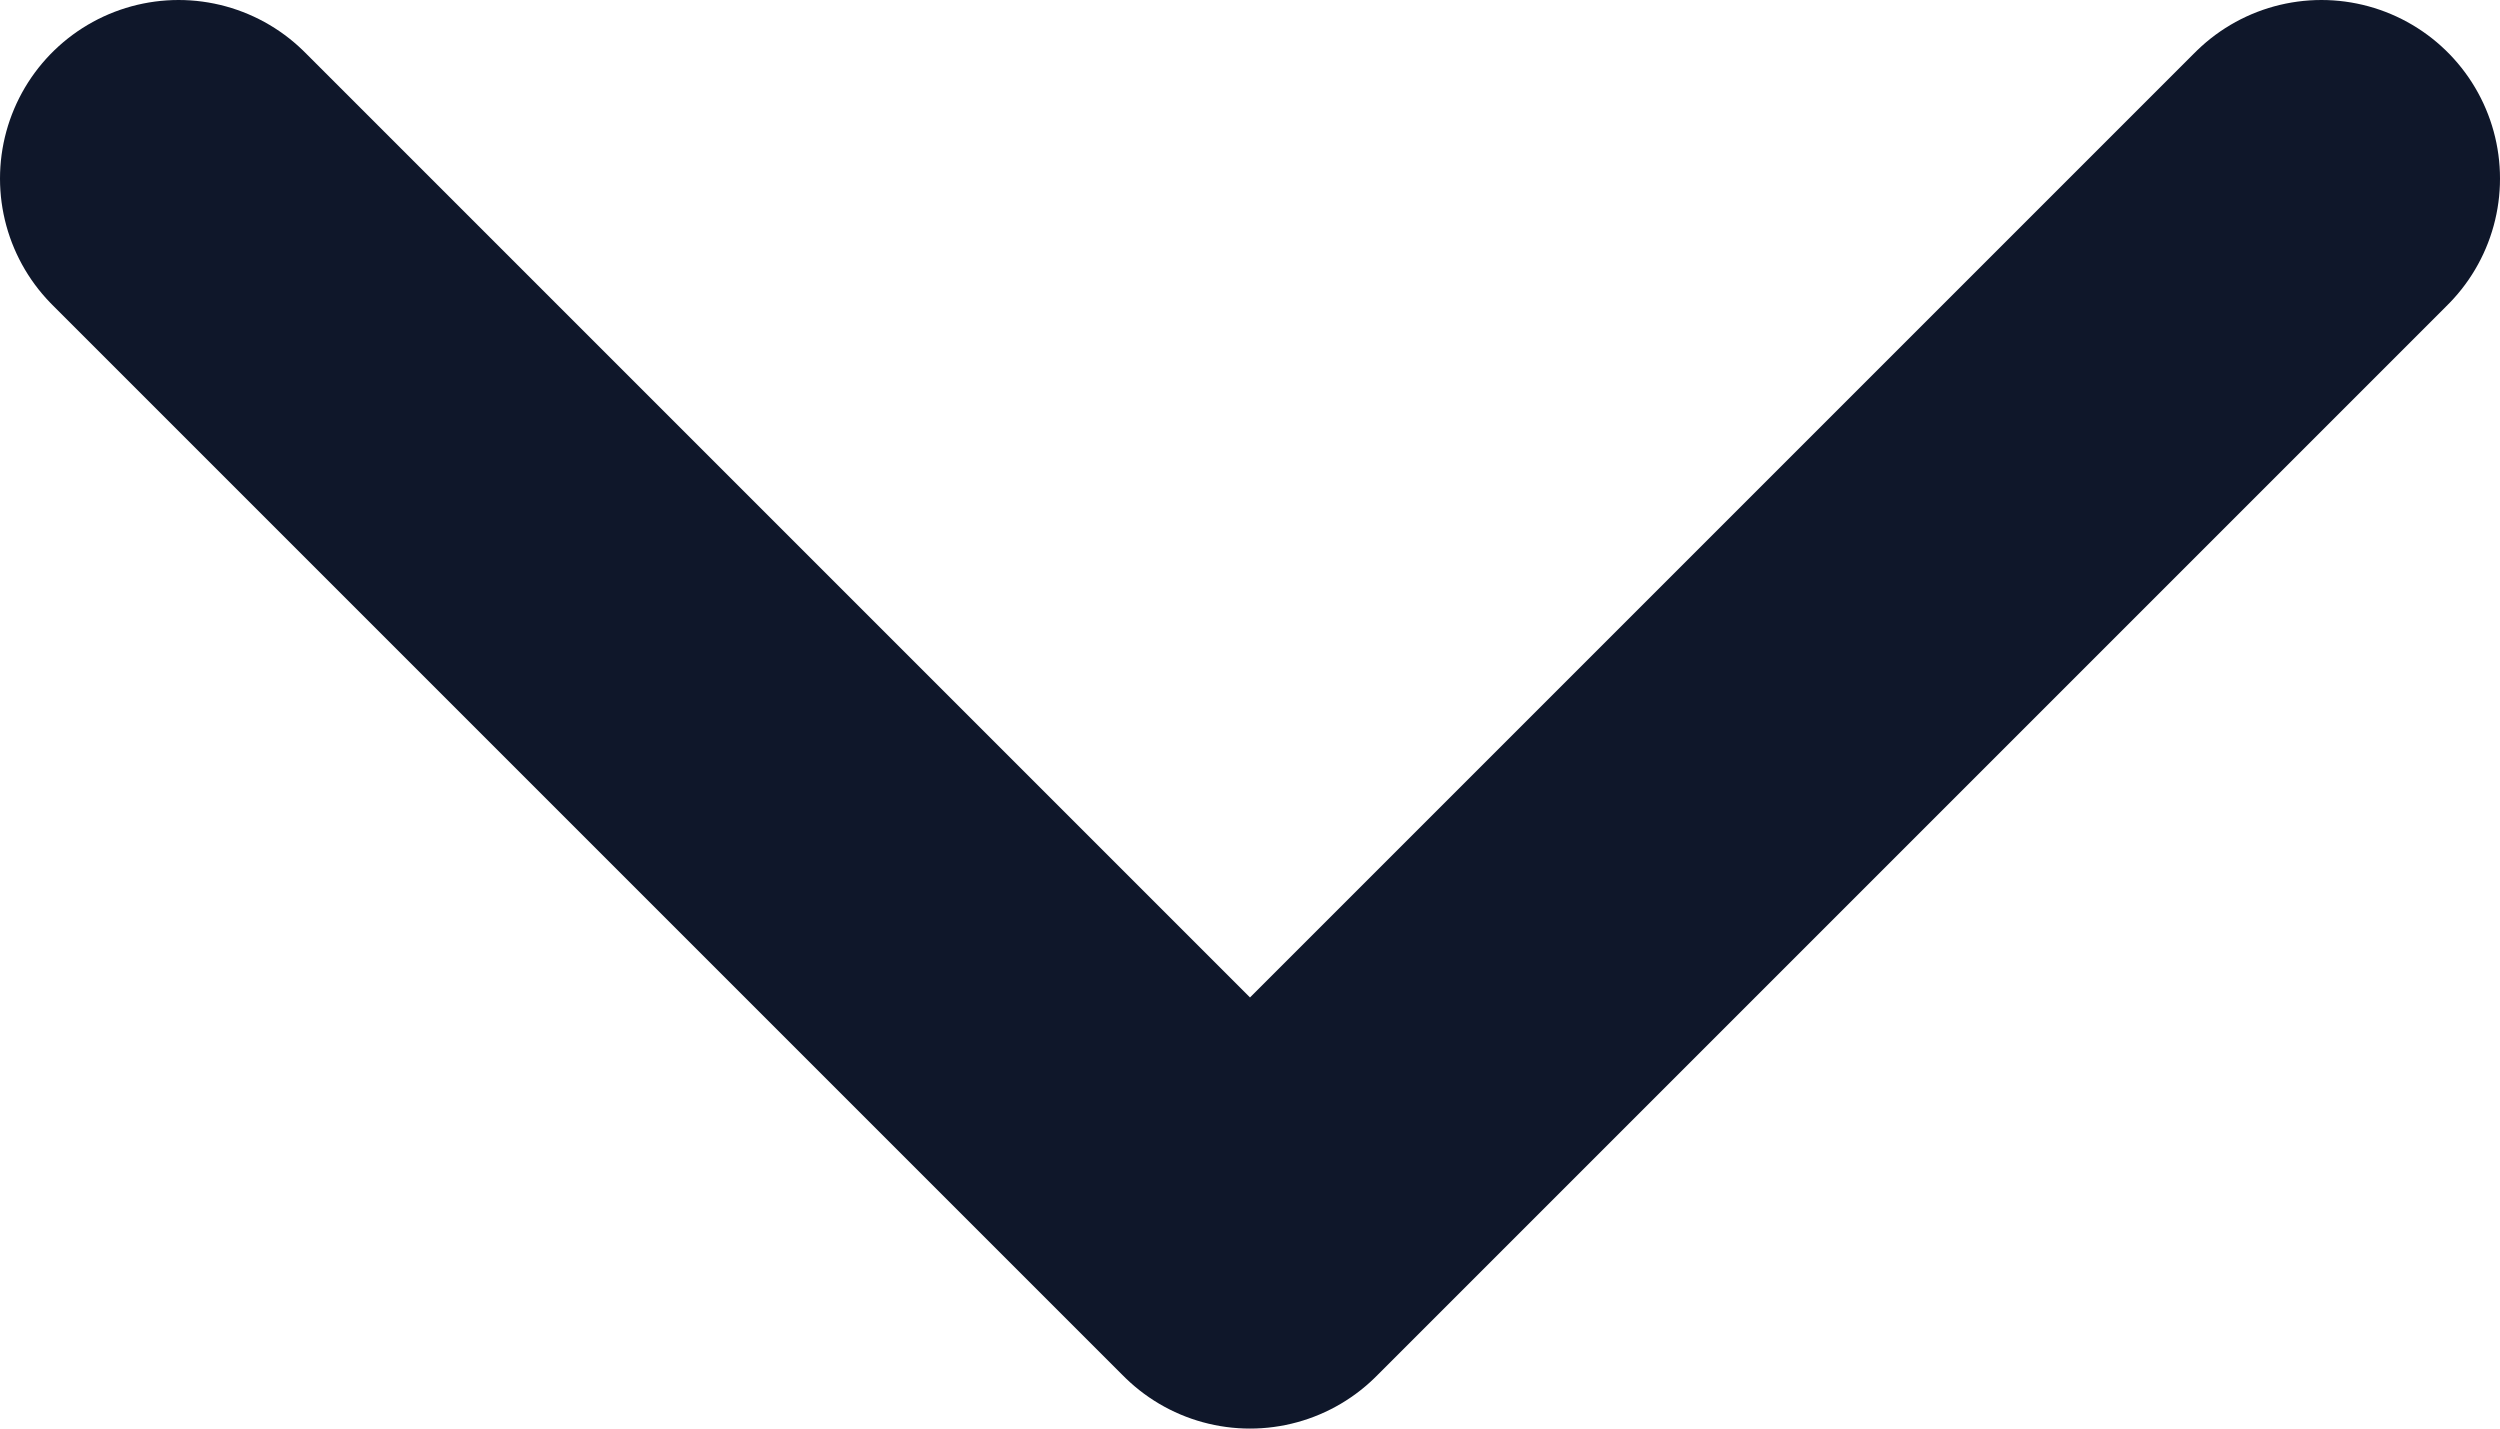 <svg width="14" height="8" viewBox="0 0 14 8" fill="none" xmlns="http://www.w3.org/2000/svg">
<path d="M1 1L7 7L13 1" stroke="#0F172A" stroke-width="2" stroke-linecap="round" stroke-linejoin="round"/>
</svg>
